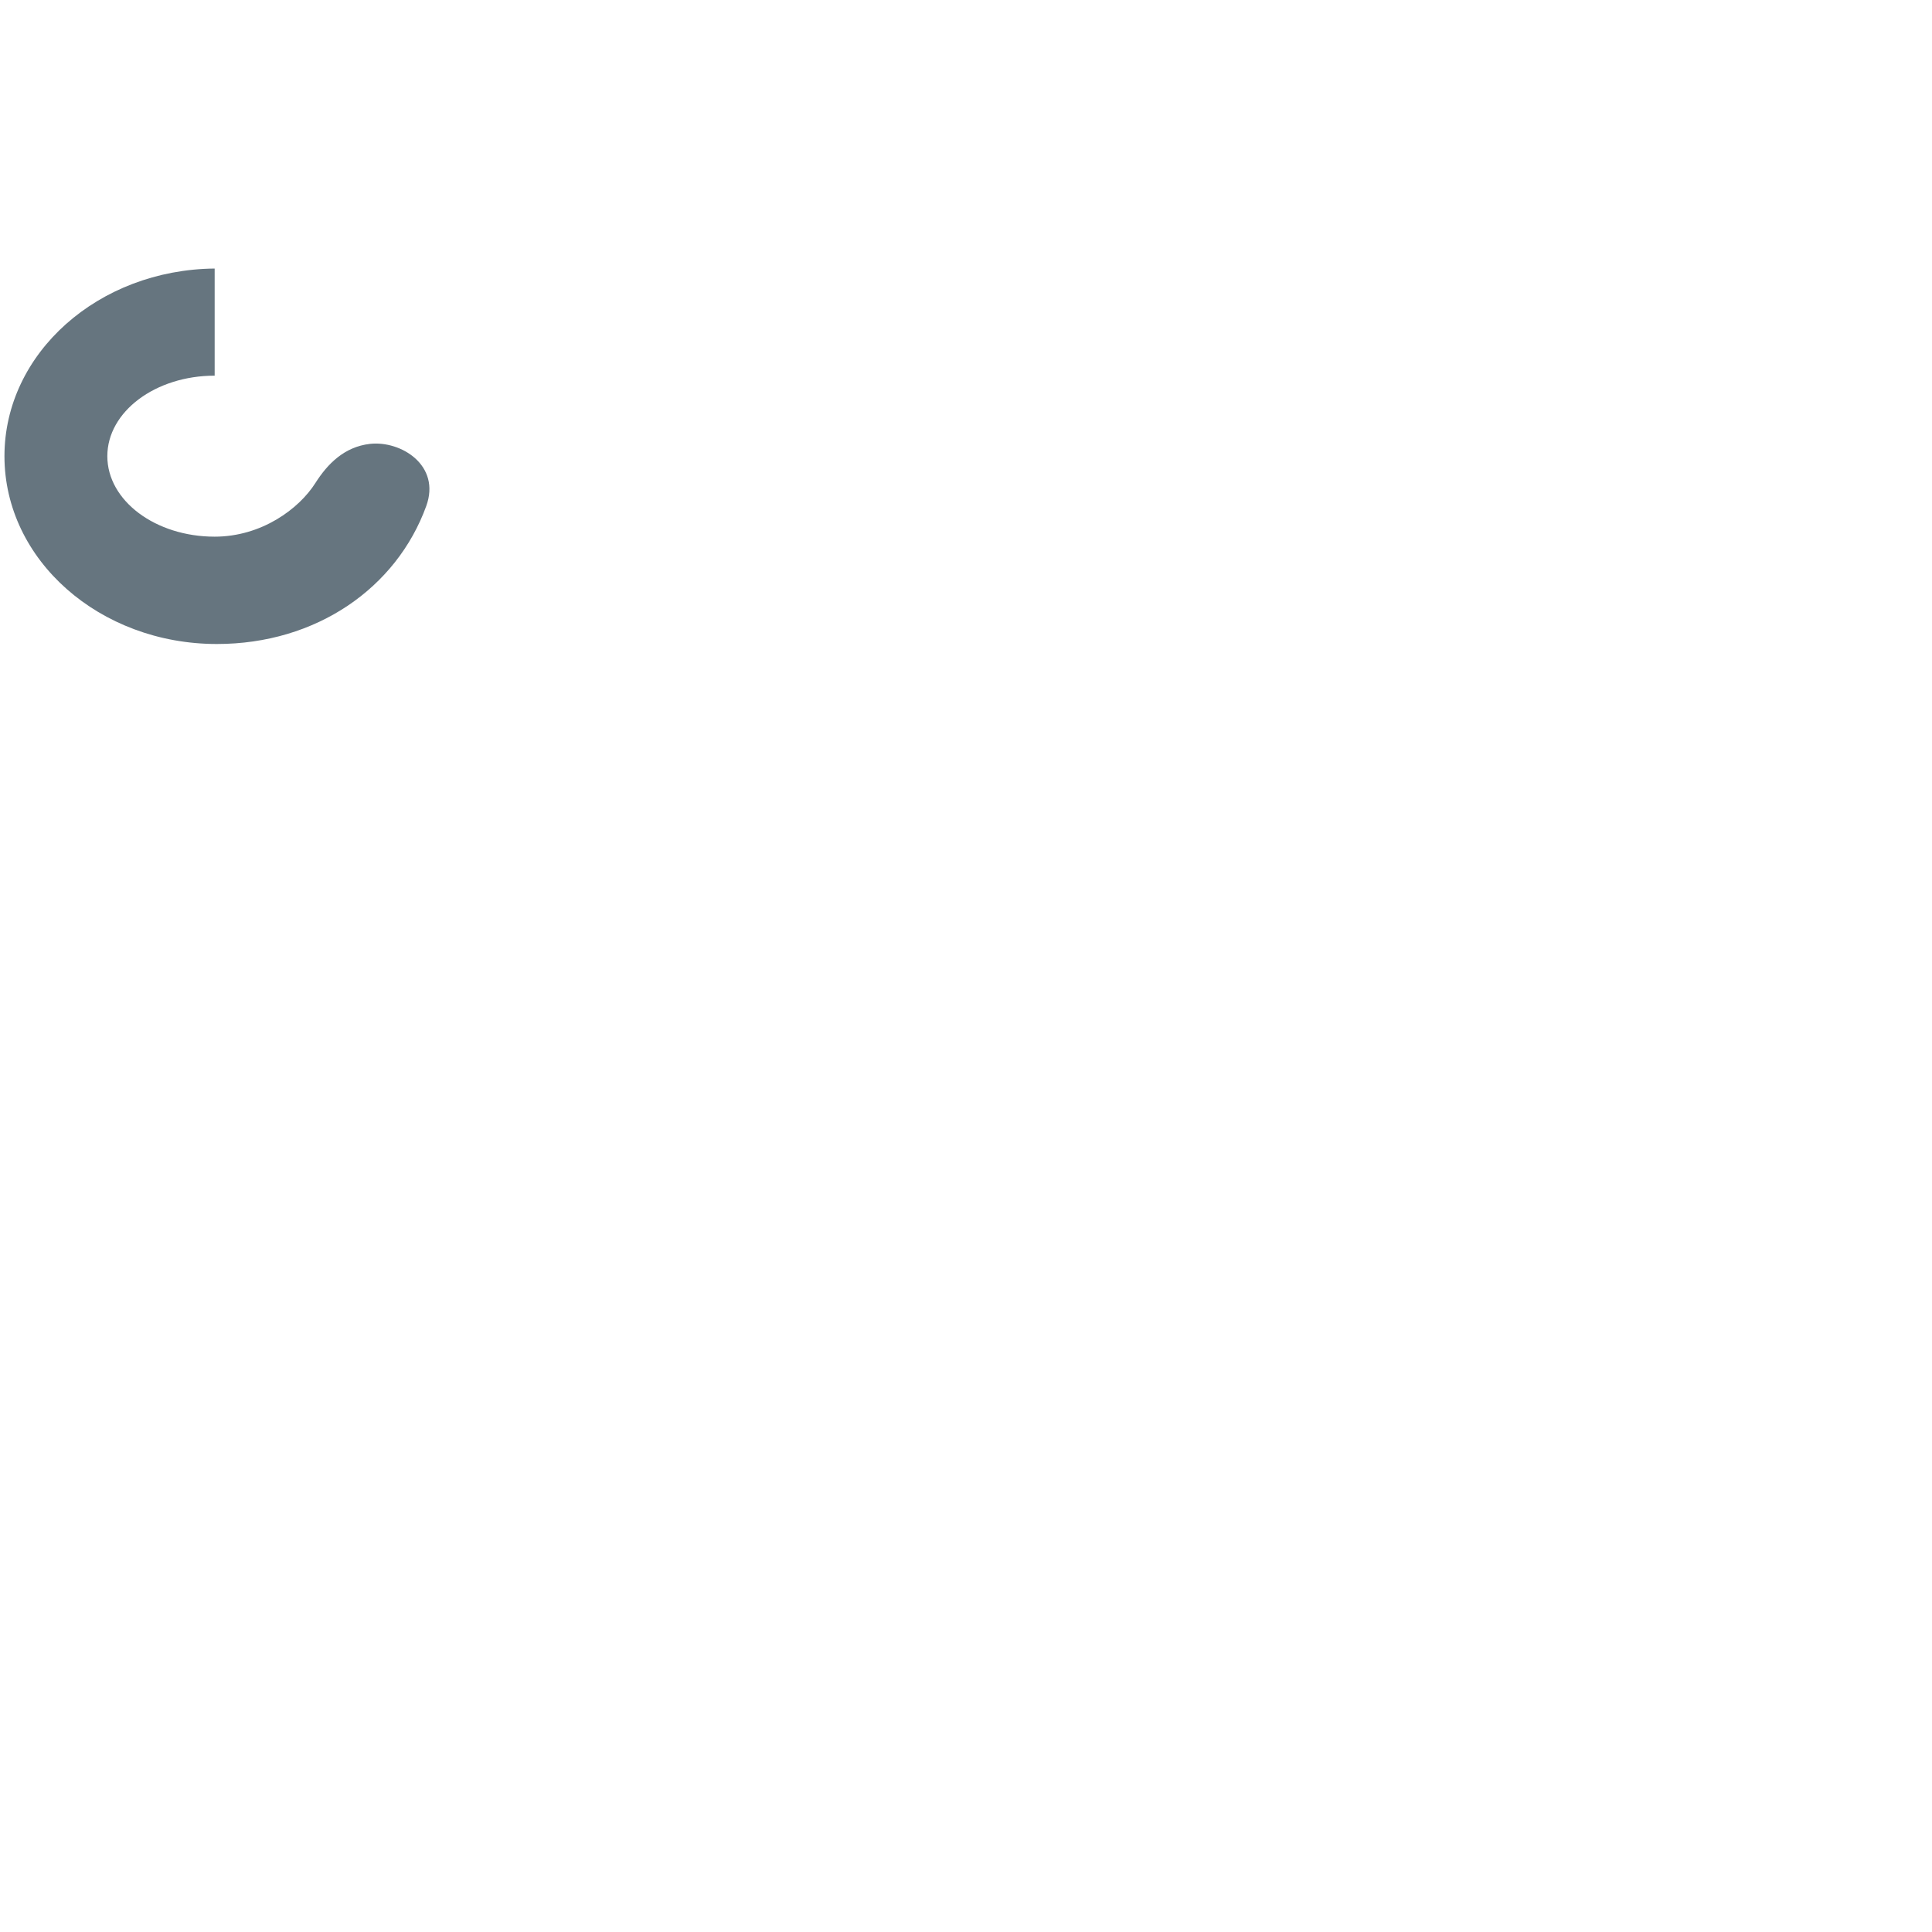 <svg xmlns="http://www.w3.org/2000/svg" viewBox="0 0 36 36">
  <path fill="#66757F" d="M6.894 8.271c-.48.055-.792.375-1.017.729C5.57 9.485 4.87 10 4 10c-1.104 0-2-.671-2-1.5S2.896 7 4 7V5.004C1.834 5.024.083 6.579.083 8.5c0 1.934 1.772 3.5 3.958 3.5 1.854 0 3.347-1.045 3.901-2.569.277-.759-.469-1.224-1.048-1.16z"/>
</svg>
